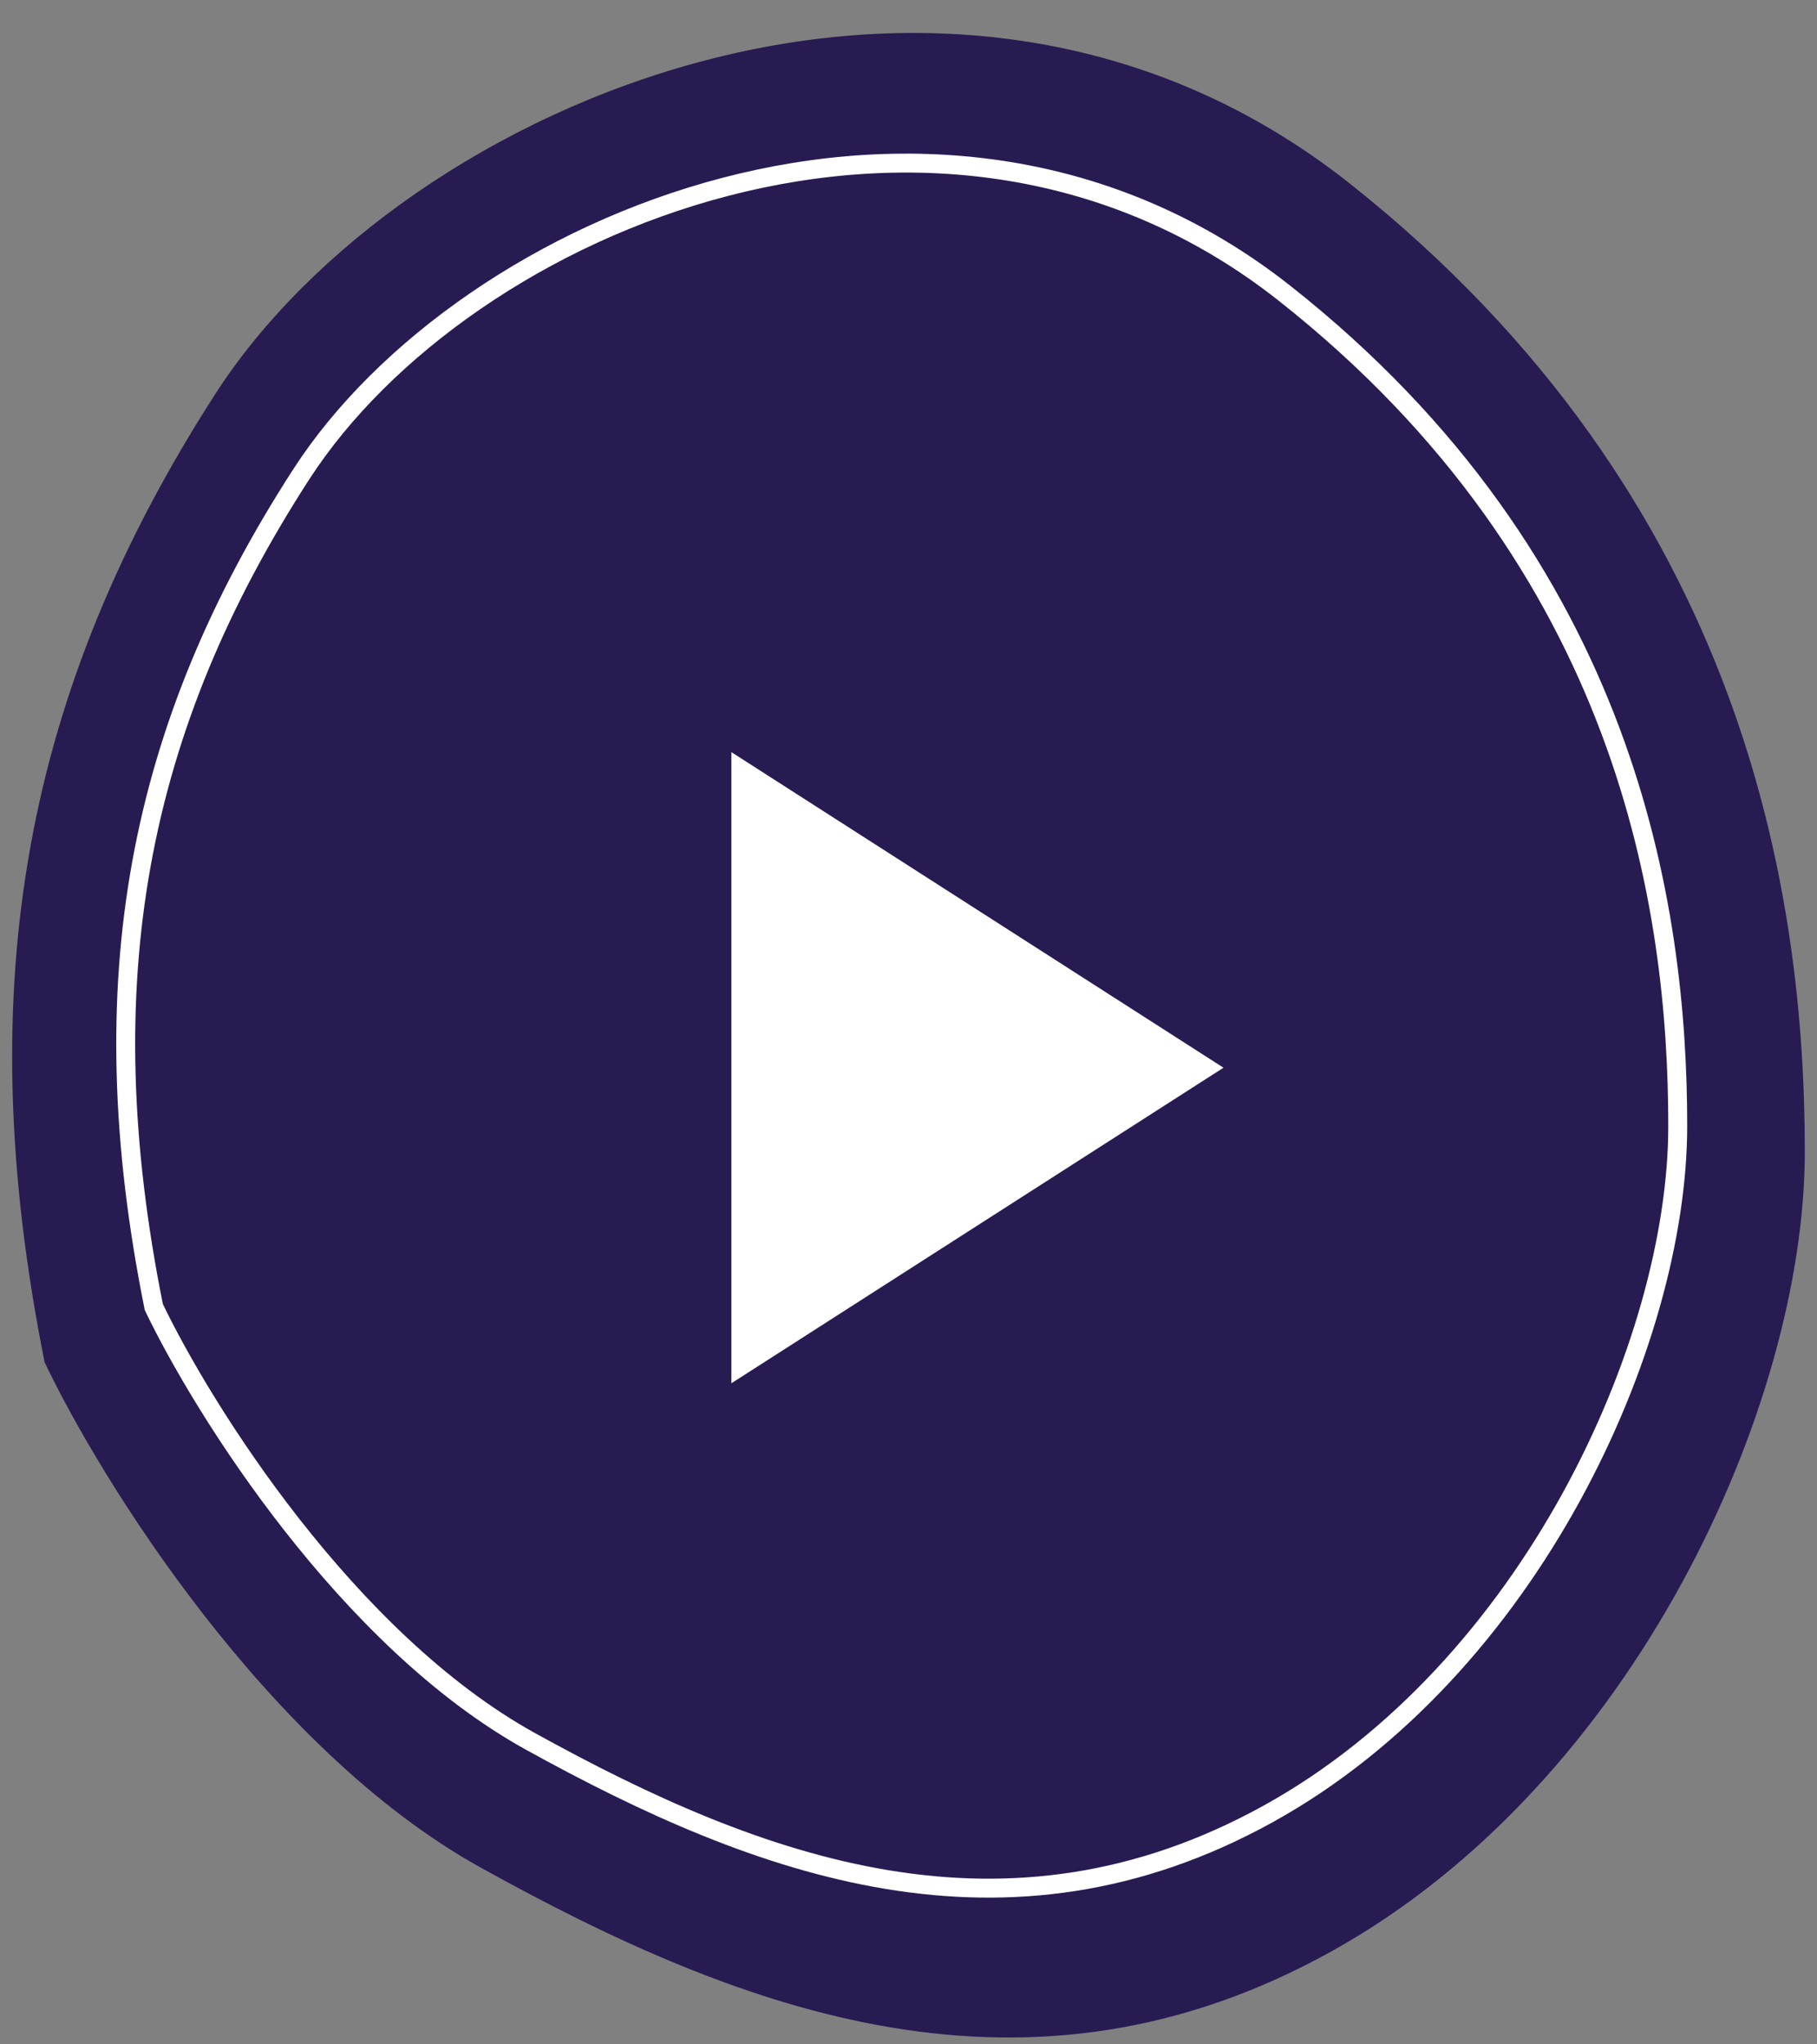 <svg width="48" height="54" viewBox="0 0 48 54" fill="none" xmlns="http://www.w3.org/2000/svg">
<rect x="0" y="0" width="48" height="54" fill="#808080" stroke="none"/>
<path d="M12.678 49.319C7.078 46.207 2.678 39.131 1.178 35.982C-0.822 25.98 0.678 18.2 5.678 10.421C10.678 2.641 25.178 -3.471 35.678 4.864C46.178 13.199 47.678 23.757 47.678 30.425C47.678 37.093 43.178 47.096 35.178 51.541C27.178 55.987 19.678 53.208 12.678 49.319Z" fill="#281B52"/>
<path d="M14.02 46.001C9.171 43.323 5.362 37.234 4.063 34.524C2.332 25.917 3.63 19.222 7.959 12.527C12.288 5.832 24.842 0.572 33.932 7.745C43.023 14.918 44.321 24.004 44.321 29.742C44.321 35.481 40.425 44.088 33.499 47.914C26.573 51.739 20.08 49.349 14.02 46.001Z" fill="#281B52" stroke="white" stroke-width="0.5"/>
<path d="M32.321 28.203L19.321 36.538L19.321 19.867L32.321 28.203Z" fill="white"/>
</svg>
